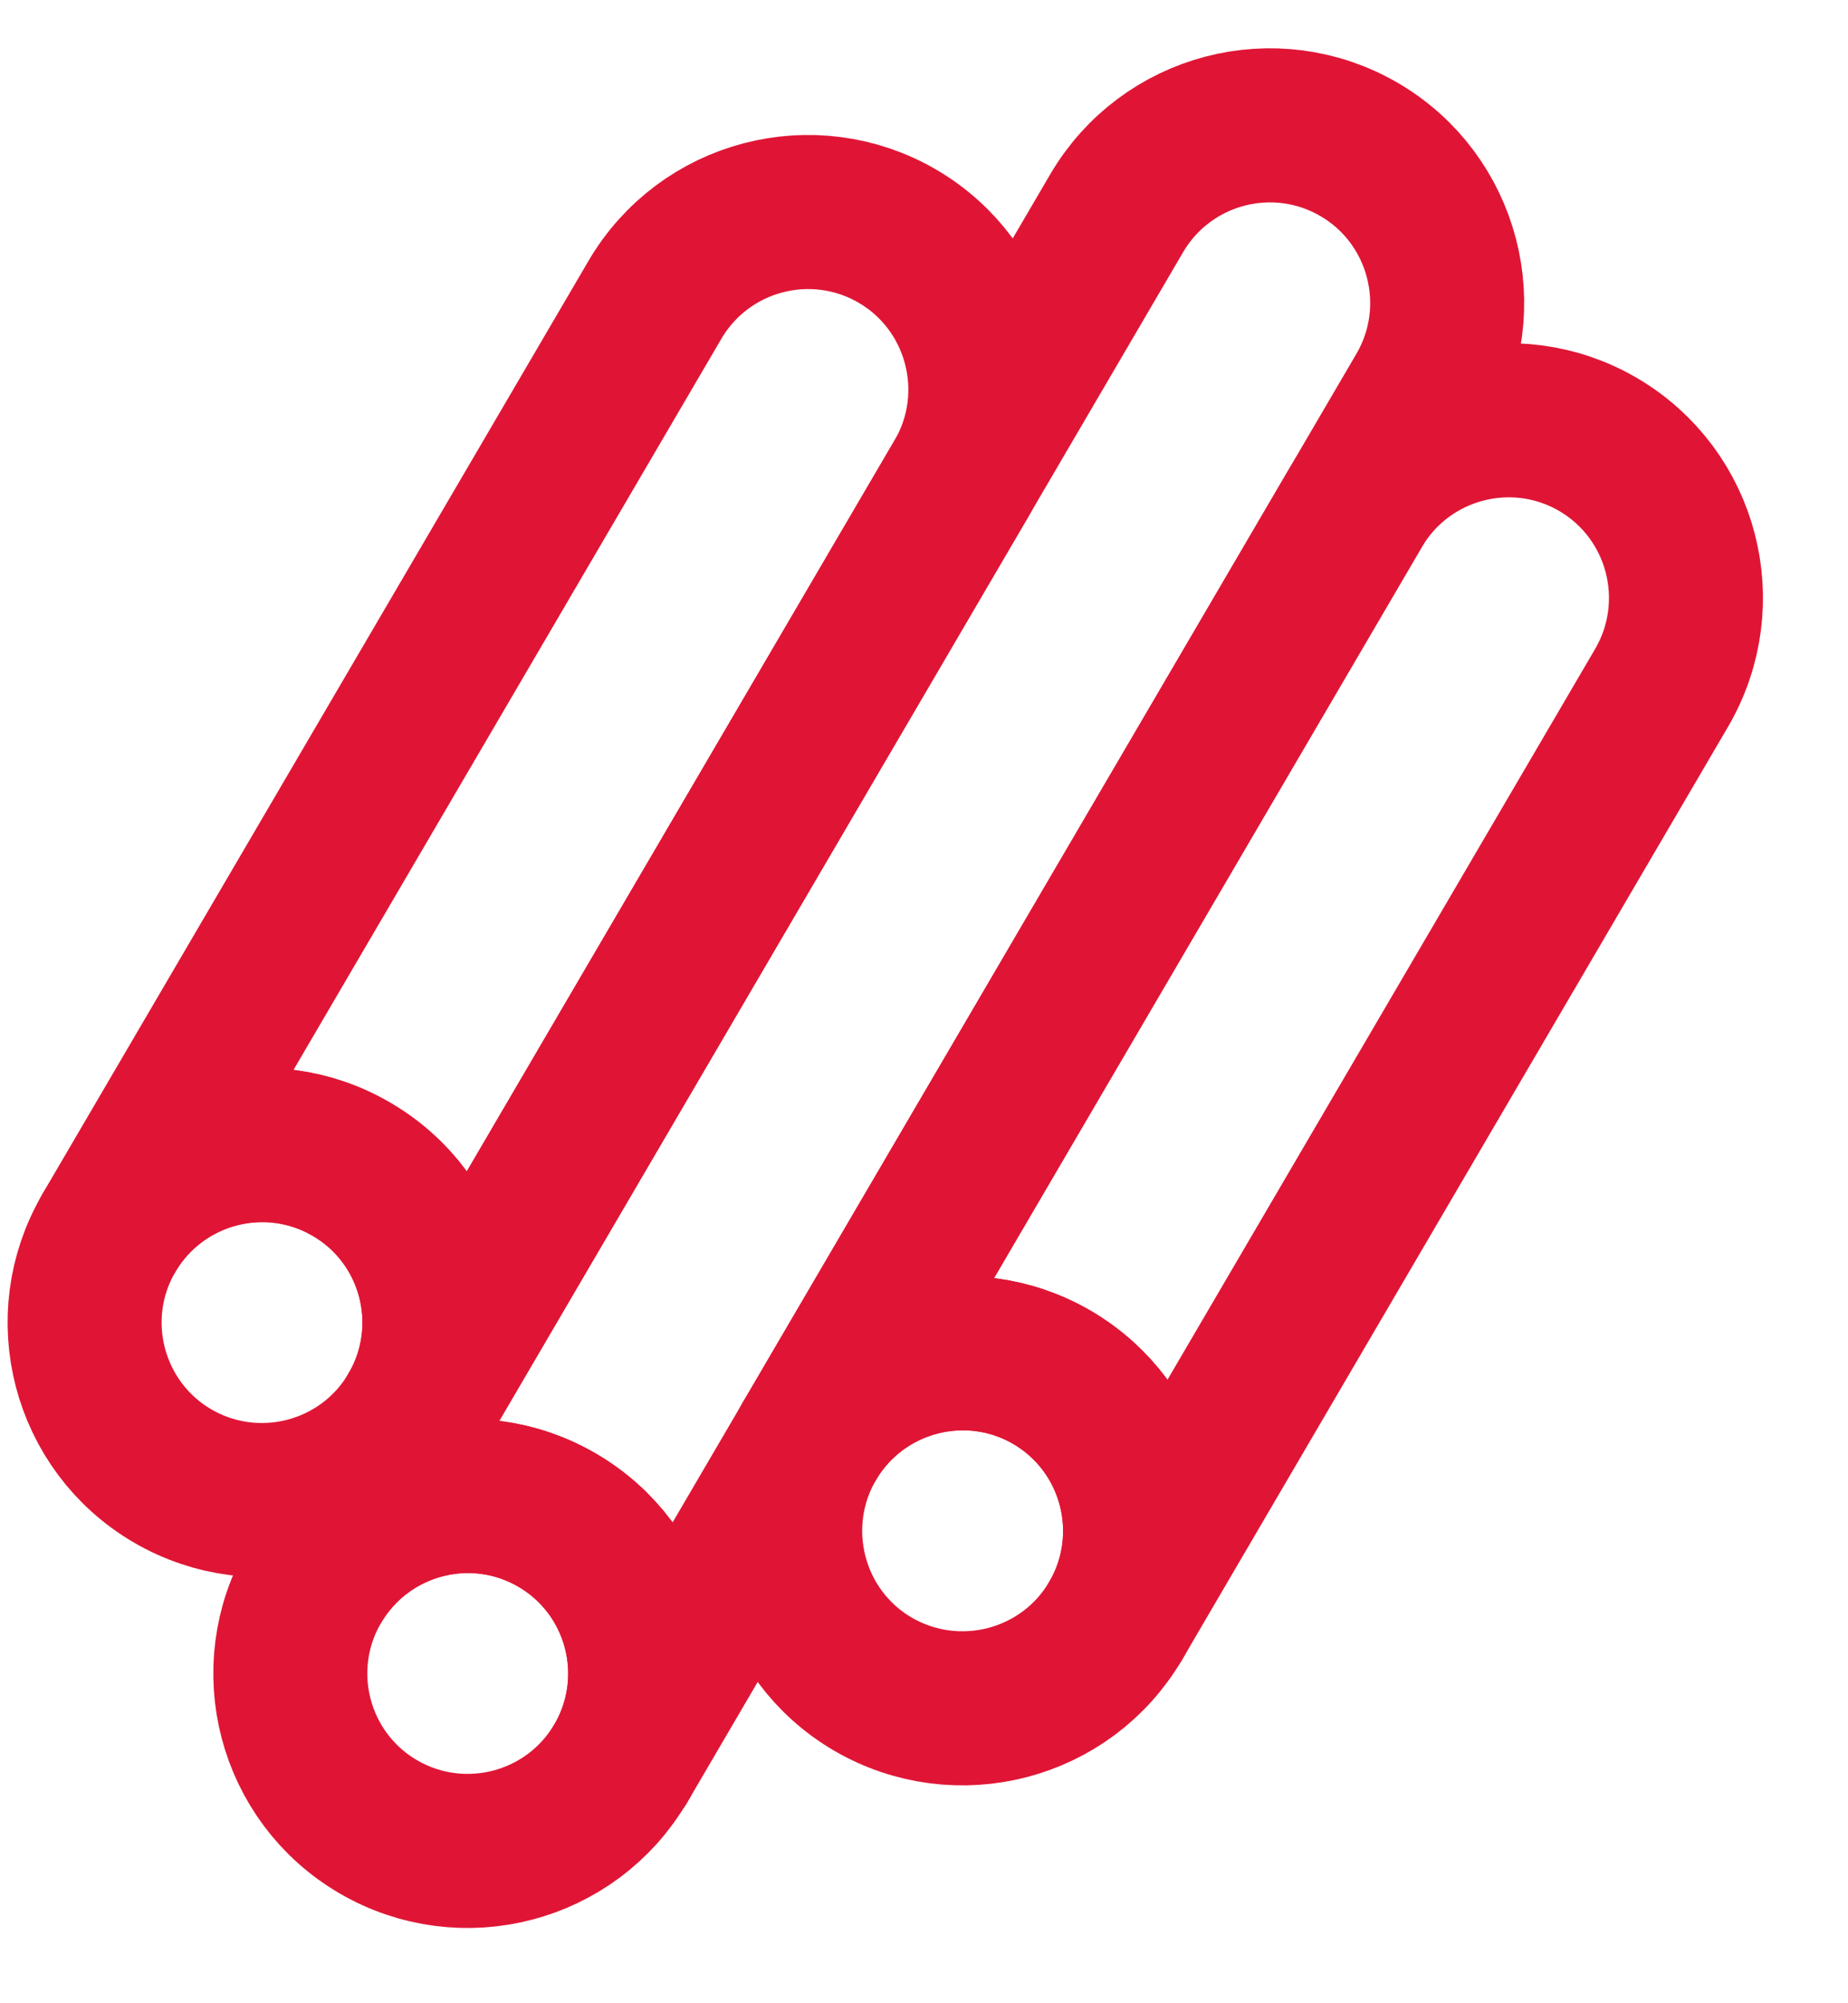 <svg width="12" height="13" viewBox="0 0 12 13" fill="none" xmlns="http://www.w3.org/2000/svg">
<path d="M4.031 11.442C3.711 11.99 3.004 12.175 2.455 11.854C1.906 11.533 1.722 10.827 2.043 10.279C2.365 9.73 3.07 9.545 3.62 9.866C4.169 10.187 4.353 10.893 4.031 11.444V11.442Z" stroke="#E01535" stroke-linecap="round" stroke-linejoin="round"/>
<path d="M9.239 2.549L4.031 11.444C4.353 10.894 4.169 10.188 3.619 9.866C3.07 9.544 2.365 9.73 2.043 10.279L7.251 1.384C7.573 0.835 8.278 0.65 8.827 0.971C9.376 1.292 9.561 1.999 9.239 2.549Z" stroke="#E01535" stroke-linecap="round" stroke-linejoin="round"/>
<path d="M7.245 10.517C6.924 11.065 6.218 11.249 5.668 10.929C5.119 10.608 4.936 9.901 5.256 9.353C5.578 8.804 6.284 8.619 6.833 8.94C7.382 9.262 7.567 9.968 7.245 10.518V10.517Z" stroke="#E01535" stroke-linecap="round" stroke-linejoin="round"/>
<path d="M10.79 4.463L7.245 10.517C7.567 9.968 7.382 9.261 6.833 8.939C6.285 8.618 5.578 8.803 5.256 9.352L8.801 3.298C9.123 2.749 9.829 2.564 10.378 2.885C10.927 3.207 11.111 3.912 10.79 4.463Z" stroke="#E01535" stroke-linecap="round" stroke-linejoin="round"/>
<path d="M2.695 9.165C2.375 9.713 1.668 9.898 1.119 9.577C0.571 9.256 0.386 8.55 0.707 8.002C1.028 7.454 1.734 7.268 2.283 7.589C2.833 7.909 3.017 8.616 2.695 9.166V9.165Z" stroke="#E01535" stroke-linecap="round" stroke-linejoin="round"/>
<path d="M6.24 3.111L2.695 9.165C3.017 8.616 2.833 7.909 2.283 7.588C1.734 7.266 1.029 7.451 0.707 8.001L4.252 1.947C4.574 1.397 5.279 1.213 5.828 1.533C6.377 1.854 6.562 2.561 6.24 3.111Z" stroke="#E01535" stroke-linecap="round" stroke-linejoin="round"/>
</svg>

